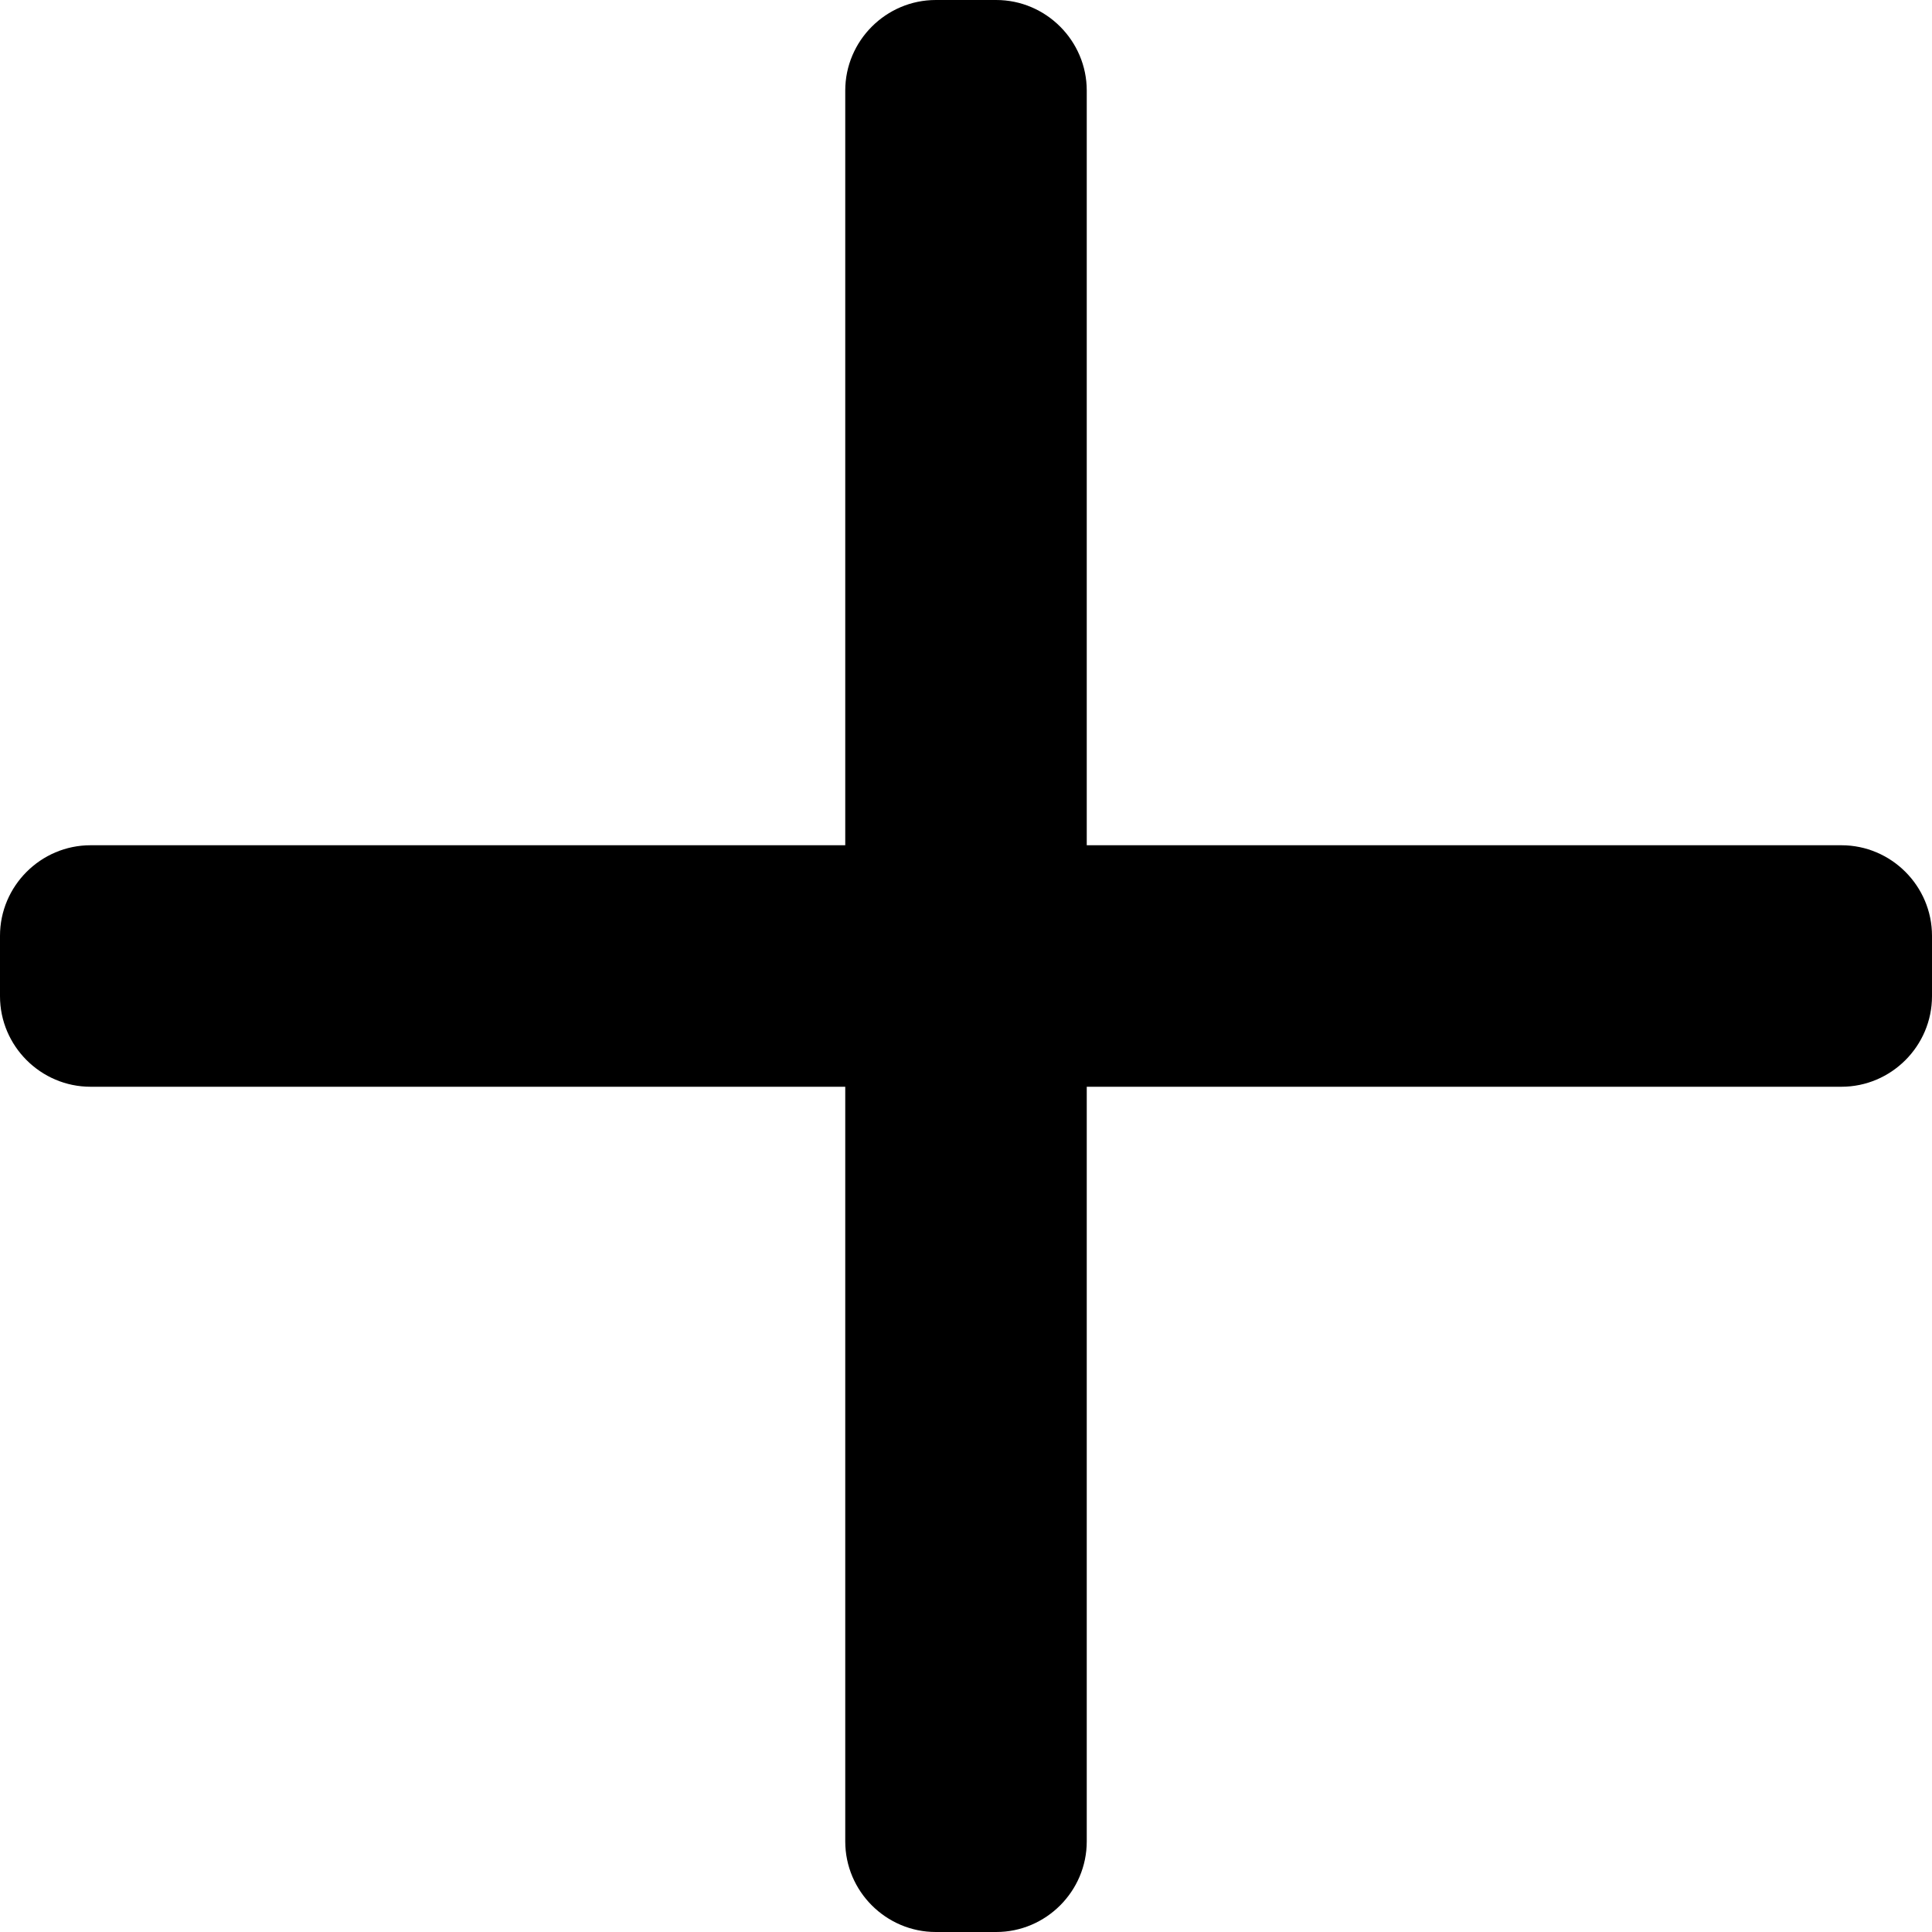 <svg width="64" height="64" viewBox="0 0 64 64" xmlns="http://www.w3.org/2000/svg"><title>05025expandS</title><path d="M61 28h-25v-25c0-1.65-1.35-3-3-3h-2c-1.65 0-3 1.35-3 3v25h-25c-1.65 0-3 1.35-3 3v2c0 1.65 1.35 3 3 3h25v25c0 1.65 1.35 3 3 3h2c1.65 0 3-1.35 3-3v-25h25c1.65 0 3-1.35 3-3v-2c0-1.65-1.35-3-3-3"/></svg>